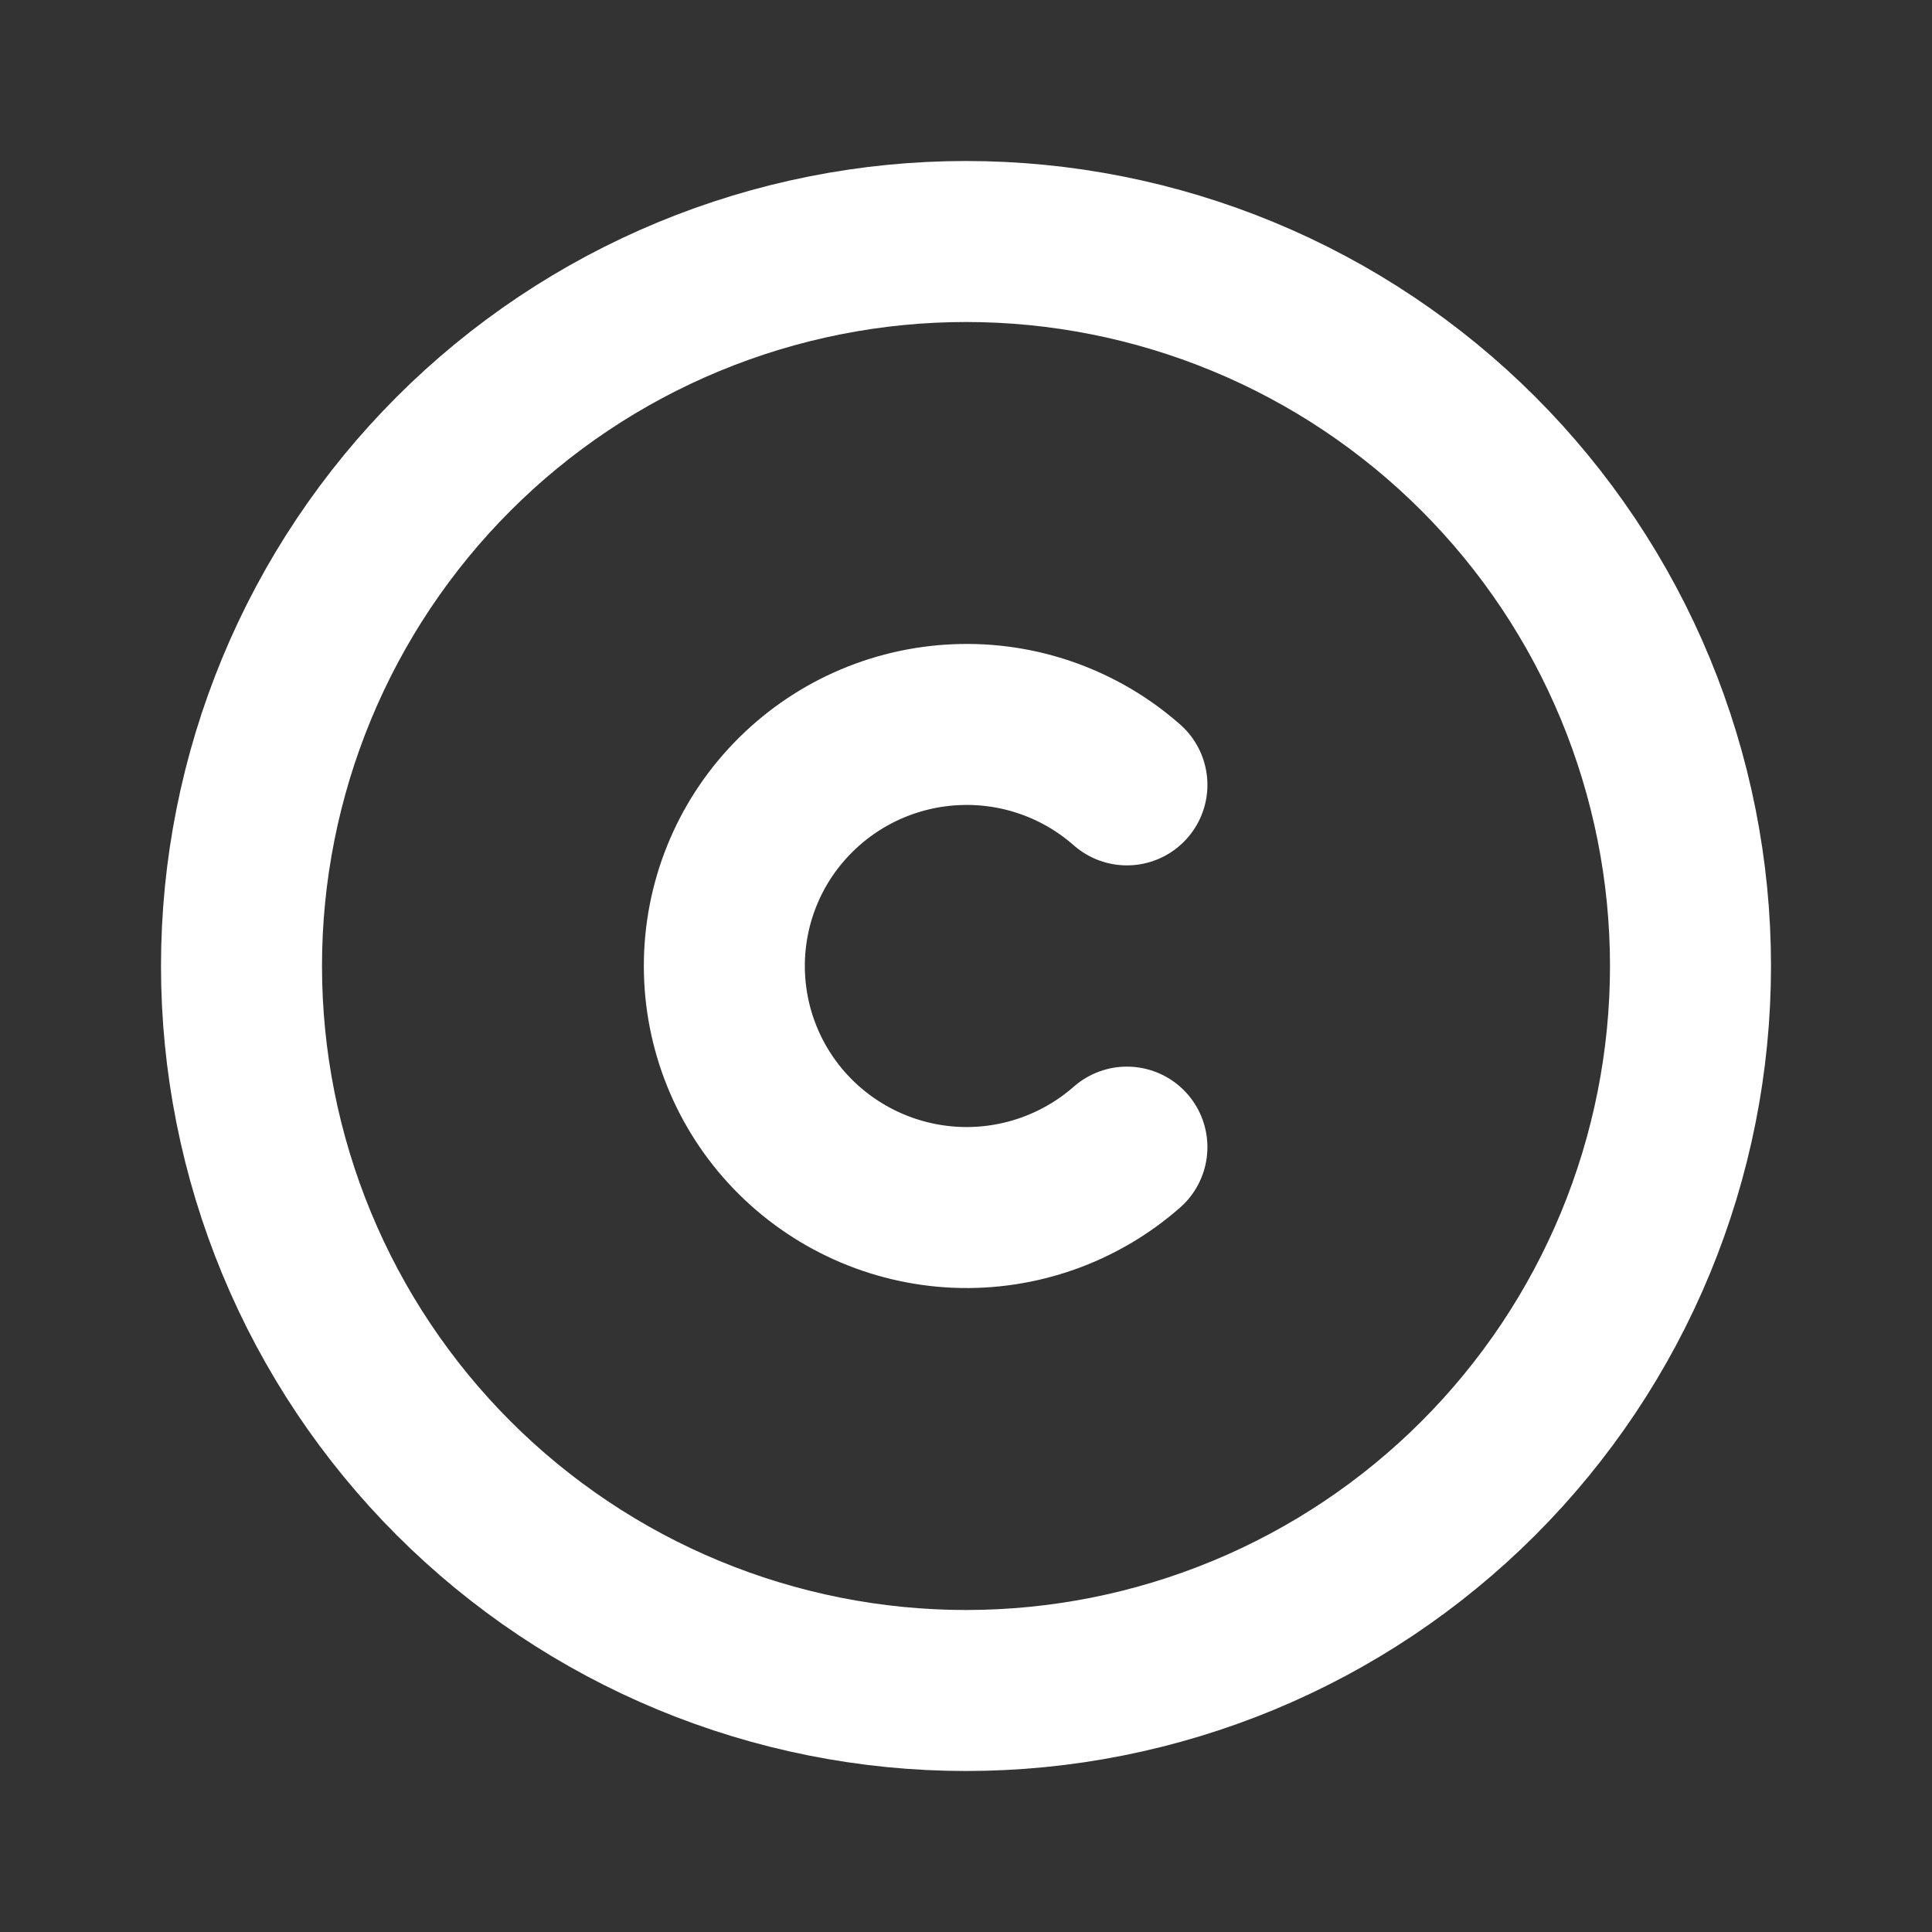 <svg width="24" height="24" viewBox="0 0 24 24" fill="none" xmlns="http://www.w3.org/2000/svg">
<rect x="0" y="0" width="24" height="24" fill="#333333" stroke="none"/>
<g clip-path="url(#clip0_21_1760)">
<path d="M3 12C3 13.182 3.233 14.352 3.685 15.444C4.137 16.536 4.8 17.528 5.636 18.364C6.472 19.2 7.464 19.863 8.556 20.315C9.648 20.767 10.818 21 12 21C13.182 21 14.352 20.767 15.444 20.315C16.536 19.863 17.528 19.2 18.364 18.364C19.2 17.528 19.863 16.536 20.315 15.444C20.767 14.352 21 13.182 21 12C21 10.818 20.767 9.648 20.315 8.556C19.863 7.464 19.2 6.472 18.364 5.636C17.528 4.8 16.536 4.137 15.444 3.685C14.352 3.233 13.182 3 12 3C10.818 3 9.648 3.233 8.556 3.685C7.464 4.137 6.472 4.8 5.636 5.636C4.8 6.472 4.137 7.464 3.685 8.556C3.233 9.648 3 10.818 3 12Z" stroke="white" stroke-width="2" stroke-linecap="round" stroke-linejoin="round"/>
<path d="M13.999 9.75C13.416 9.237 12.658 8.969 11.883 9.002C11.107 9.034 10.374 9.364 9.836 9.923C9.298 10.48 8.998 11.225 8.998 12C8.998 12.774 9.298 13.519 9.836 14.077C10.374 14.635 11.107 14.965 11.883 14.998C12.658 15.03 13.416 14.762 13.999 14.25" stroke="white" stroke-width="2" stroke-linecap="round" stroke-linejoin="round"/>
</g>
<defs>
<clipPath id="clip0_21_1760">
<rect width="24" height="24" fill="white"/>
</clipPath>
</defs>
</svg>
